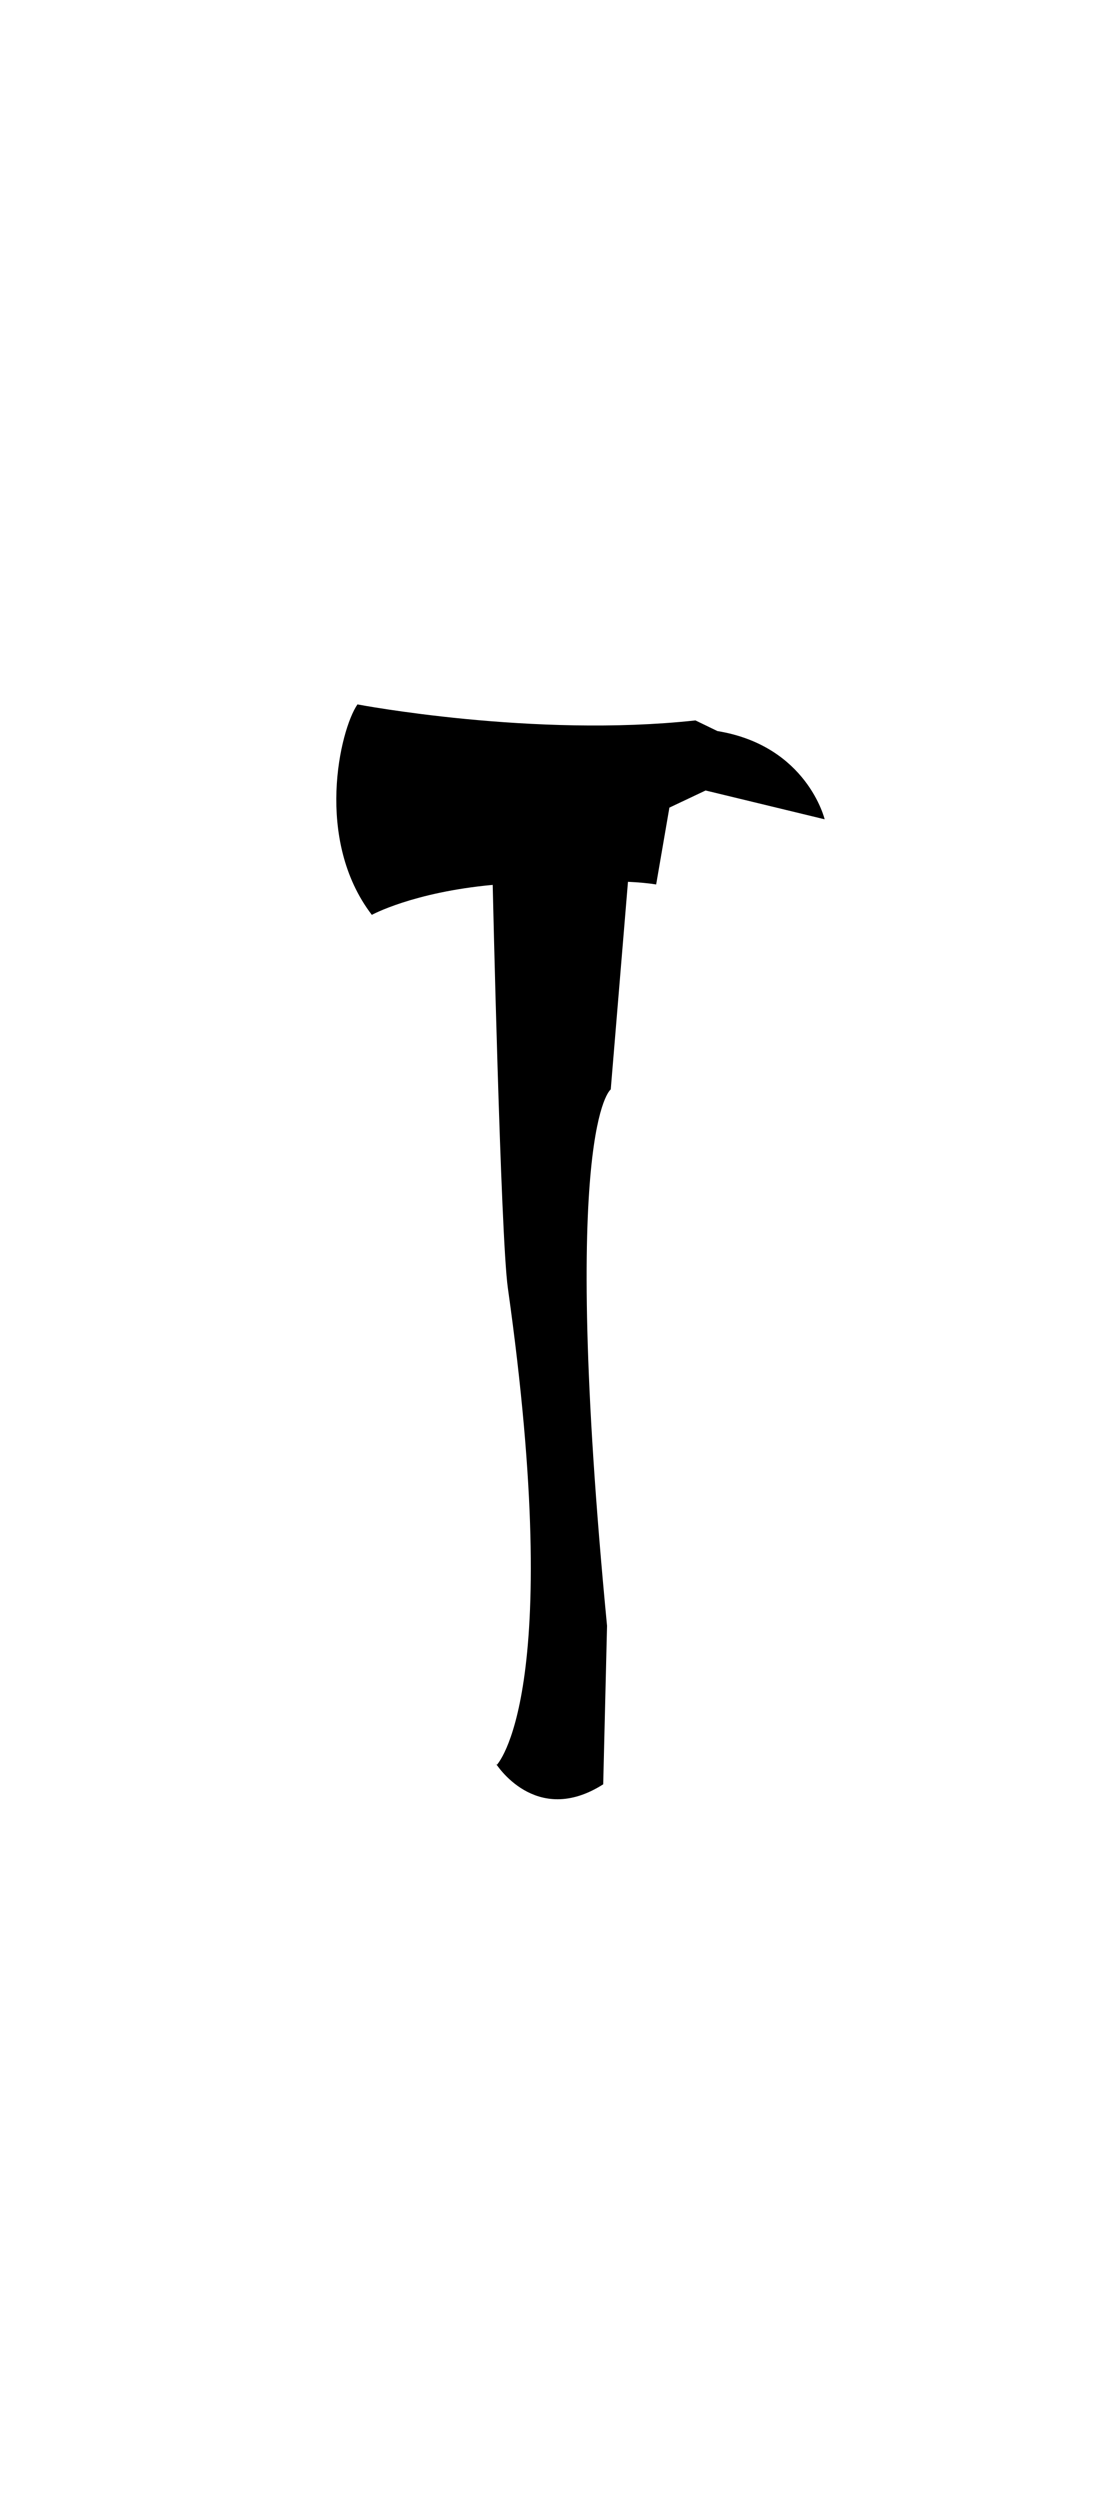 <?xml version="1.0" ?>
<svg xmlns="http://www.w3.org/2000/svg" xmlns:ev="http://www.w3.org/2001/xml-events" xmlns:xlink="http://www.w3.org/1999/xlink" baseProfile="full" enable-background="new 0 0 100 100" height="600px" version="1.1" viewBox="0 0 100 100" width="269px" x="0px" xml:space="preserve" y="0px">
	<defs/>
	<path d="M 31.916,1.32 C 30.344,3.606 28.059,13.385 33.199,20.097 C 33.199,20.097 36.87,18.079 43.991,17.421 C 43.991,17.421 44.699,48.826 45.343,53.382 C 50.485,89.811 44.341,95.953 44.341,95.953 L 44.256,95.788 C 44.256,95.788 47.797,101.521 53.858,97.665 L 54.2,83.524 C 49.914,38.954 54.531,35.67 54.531,35.67 L 56.069,17.147 C 57.007,17.192 57.875,17.267 58.586,17.384 L 59.768,10.528 L 63.0,9.0 L 73.63,11.571 C 73.63,11.571 72.057,5.01 64.054,3.698 L 62.092,2.748 C 47.663,4.32 31.916,1.32 31.916,1.32" fill="#000000"/>
</svg>
